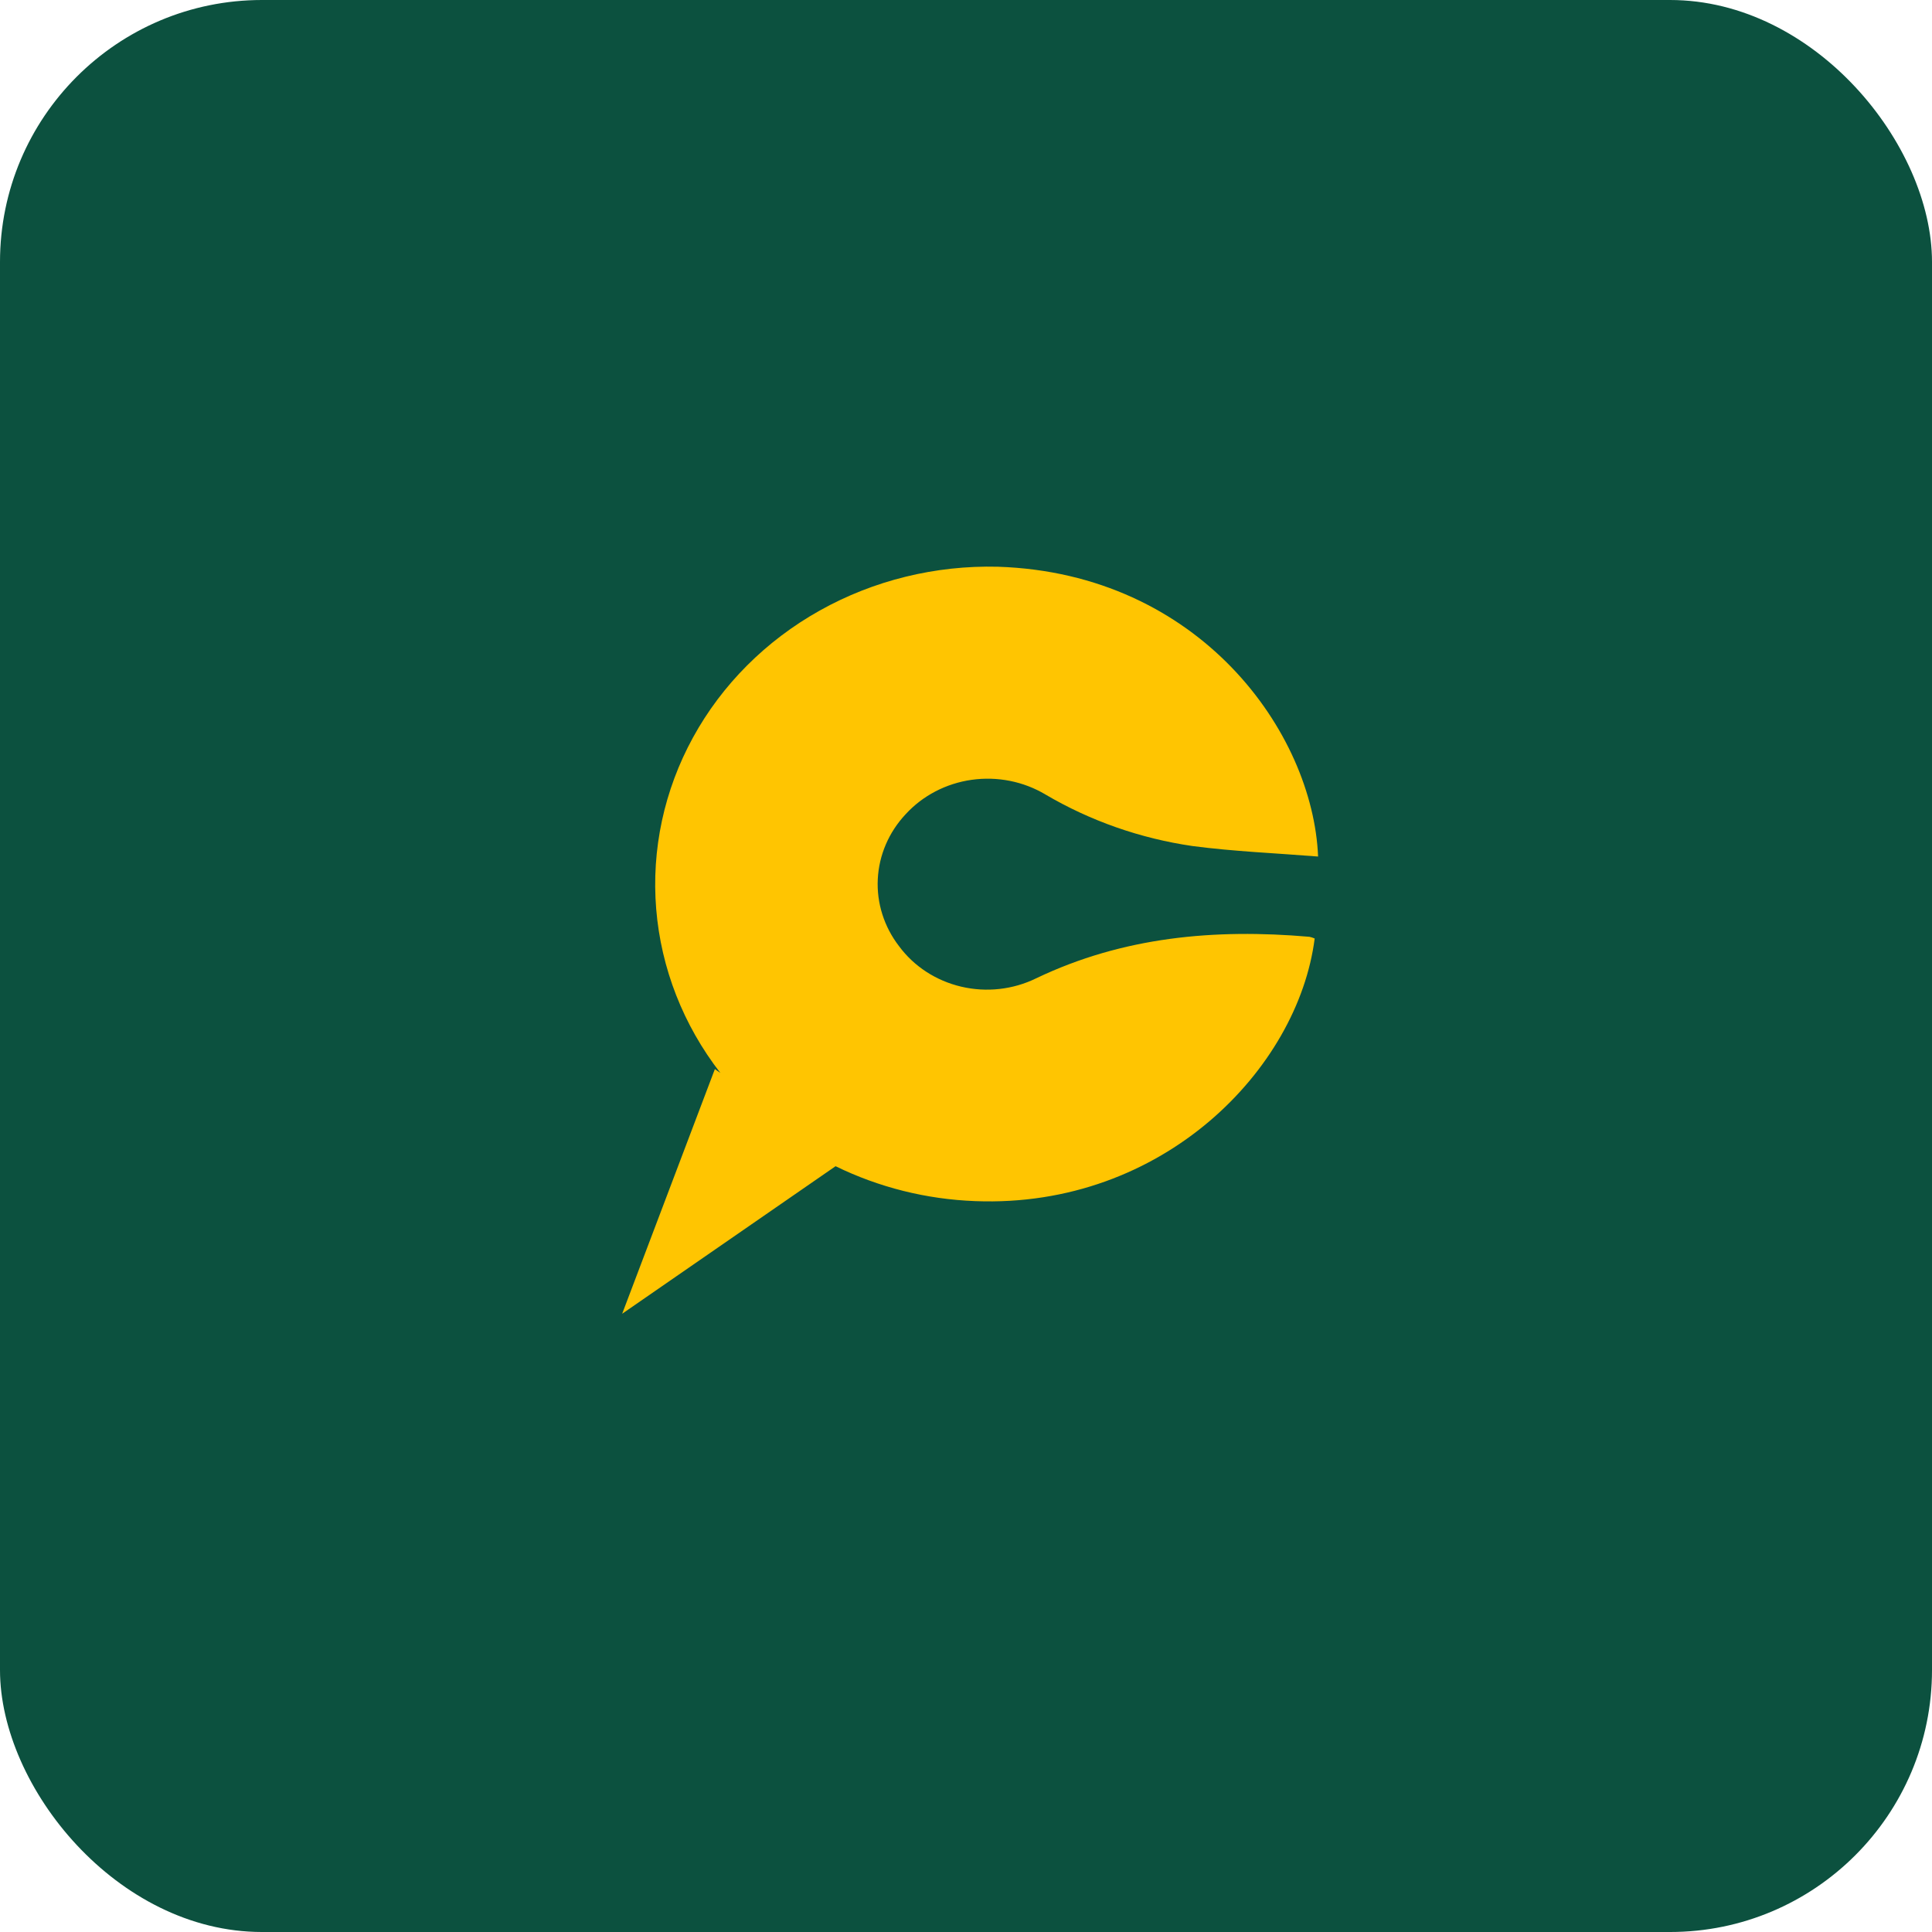 <svg width="40" height="40" viewBox="0 0 59 59" fill="none" xmlns="http://www.w3.org/2000/svg"><rect width="59" height="59" rx="8" fill="#0C513F"></rect><path d="M31.641 29.877C30.936 30.222 30.123 30.312 29.354 30.131C28.584 29.95 27.91 29.511 27.454 28.893C26.998 28.301 26.769 27.578 26.806 26.845C26.843 26.112 27.143 25.413 27.657 24.865C28.177 24.297 28.892 23.924 29.675 23.814C30.458 23.704 31.257 23.863 31.927 24.263C33.296 25.069 34.822 25.604 36.413 25.836C37.679 26.003 38.962 26.054 40.252 26.157C40.098 22.37 36.639 17.509 30.473 17.307C28.564 17.26 26.679 17.723 25.034 18.645C23.388 19.566 22.047 20.909 21.164 22.52C20.281 24.131 19.891 25.946 20.039 27.758C20.187 29.569 20.866 31.305 22 32.767L21.831 32.648L19 40.12L25.517 35.614C26.84 36.261 28.296 36.625 29.782 36.68C35.512 36.903 39.639 32.648 40.148 28.66C40.096 28.637 40.042 28.62 39.987 28.608C37.092 28.357 34.292 28.608 31.641 29.877Z" fill="#FFC501"></path></svg>